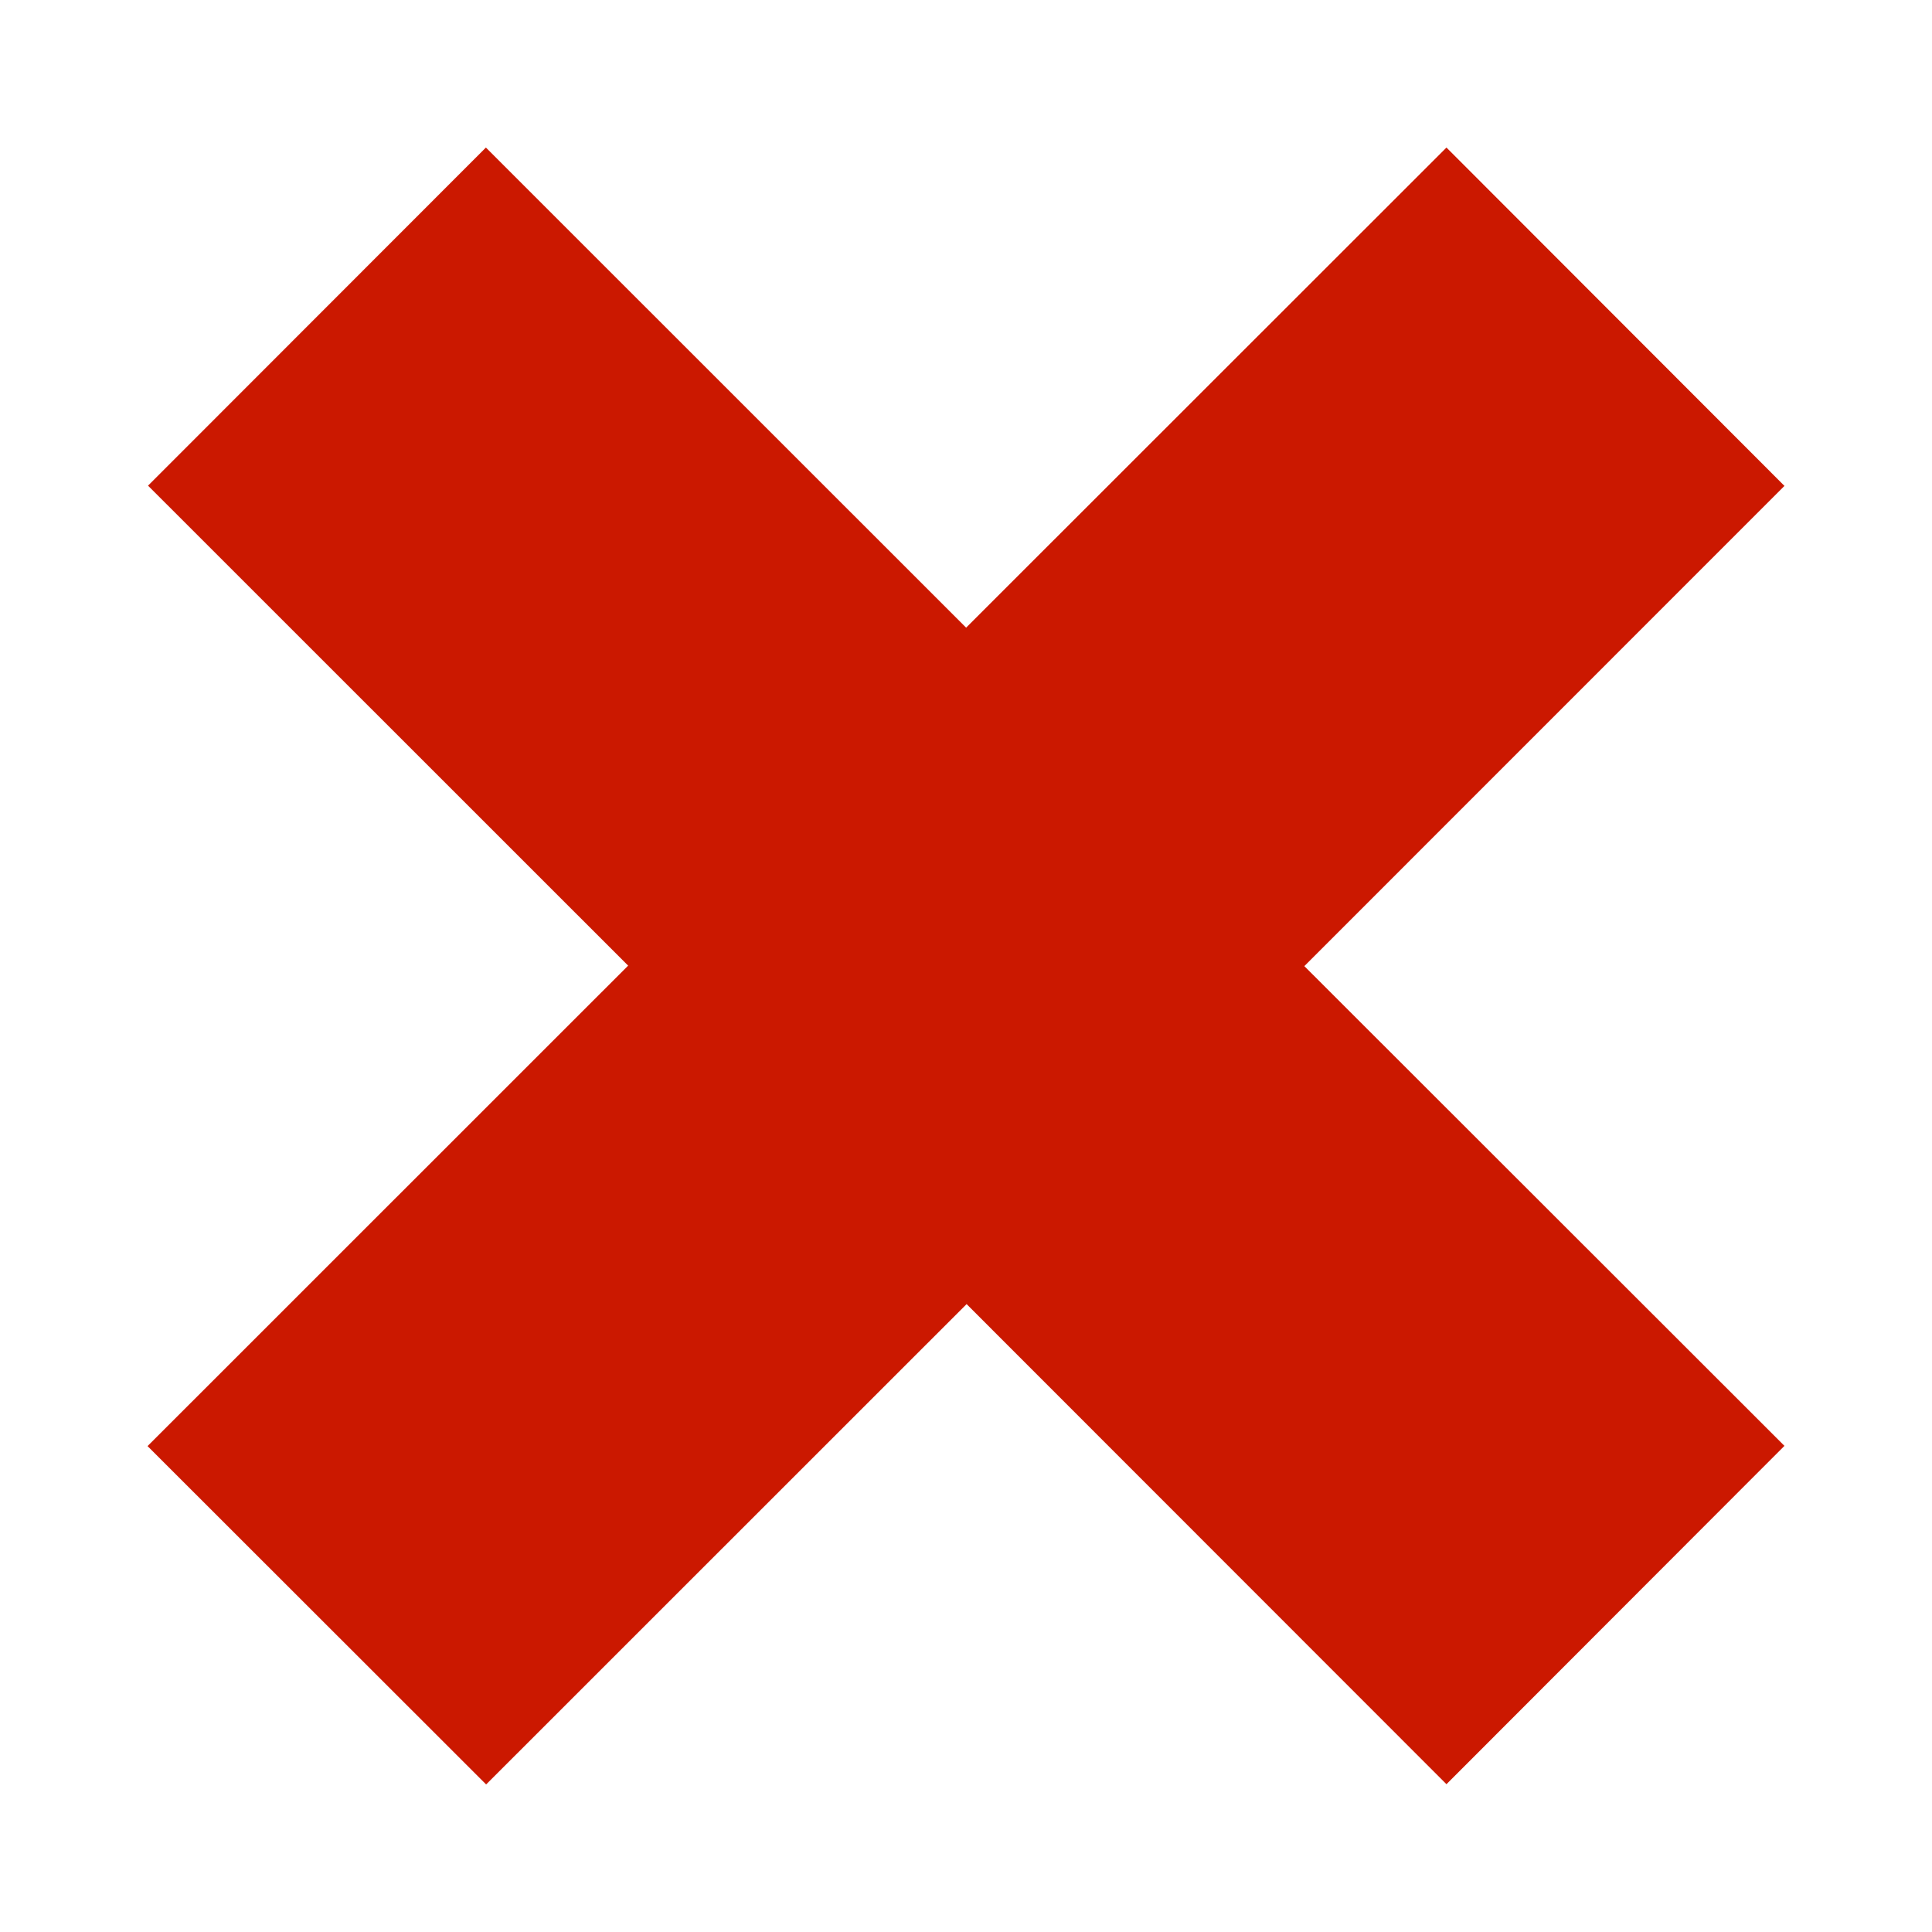 <svg width="16" height="16" xmlns="http://www.w3.org/2000/svg" shape-rendering="geometricPrecision" fill="#cb1800"><path d="M14.778 11.974l-3.976-3.973 3.976-3.977-2.799-2.802-3.978 3.976-3.977-3.976-2.798 2.8 3.976 3.975-3.98 3.979 2.804 2.802L8.005 10.8l3.974 3.976z"/></svg>